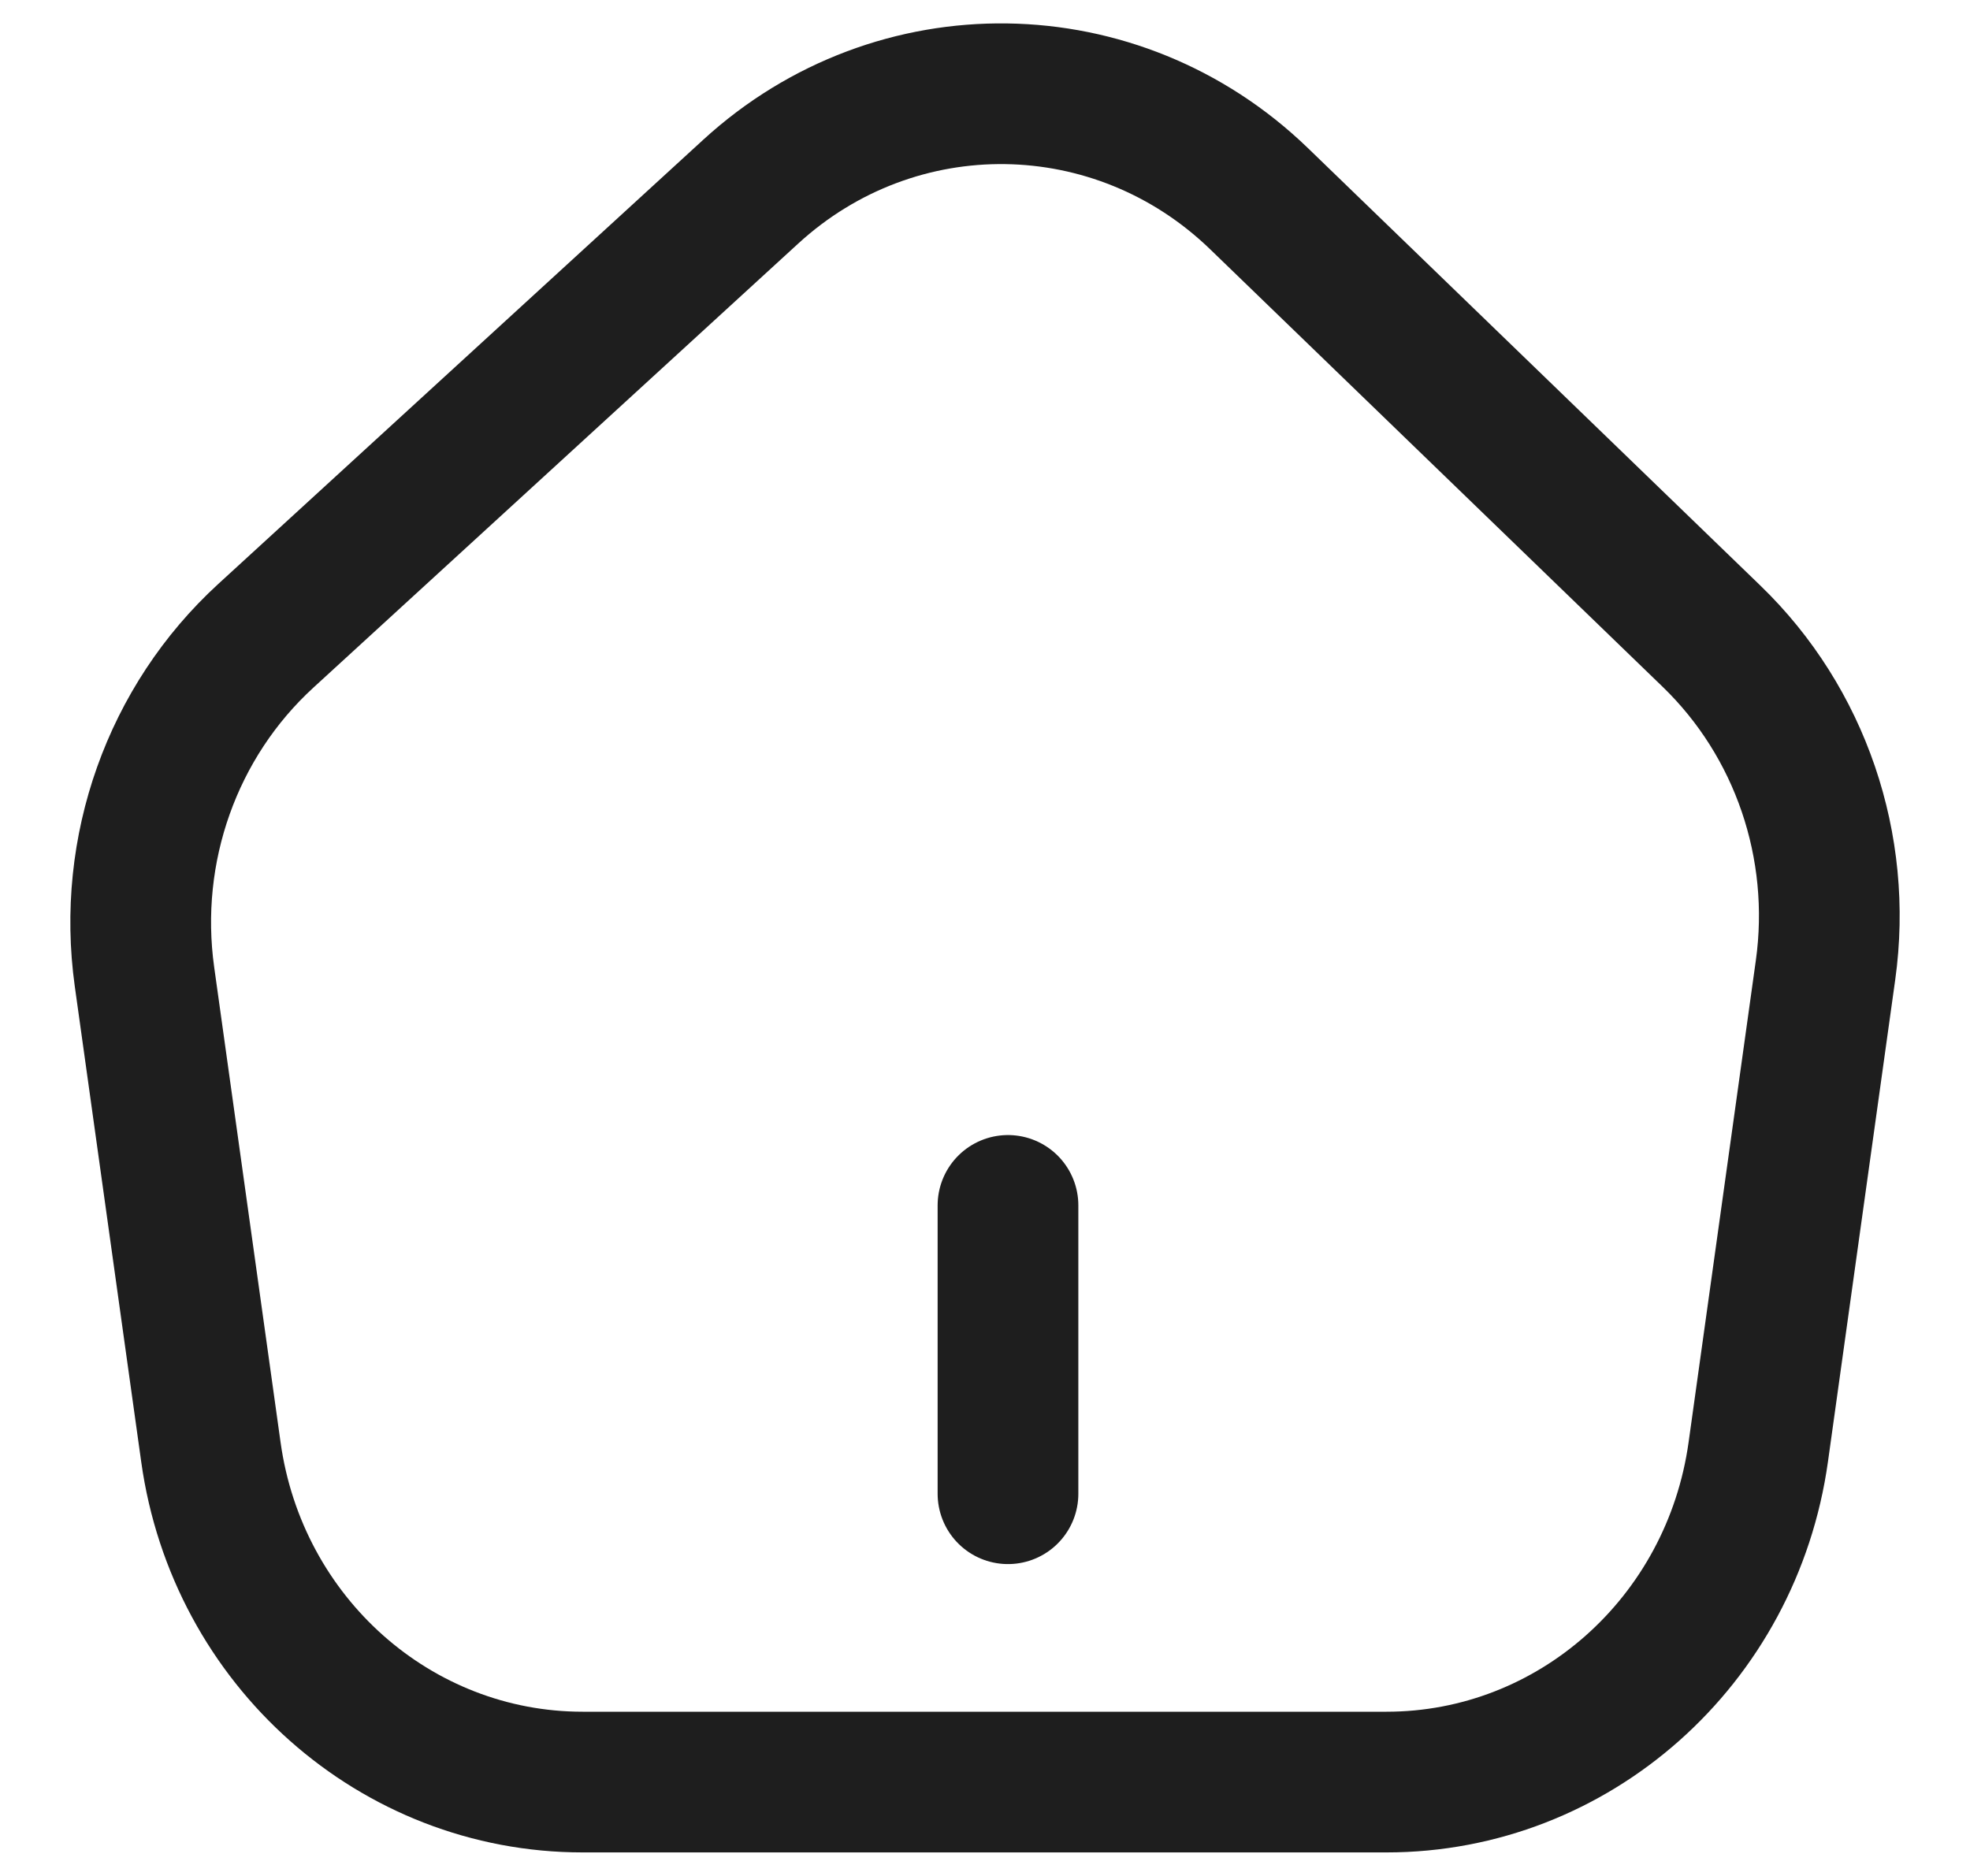 <svg width="21" height="20" viewBox="0 0 21 20" fill="none" xmlns="http://www.w3.org/2000/svg">
<path d="M10.745 12.851V15.925M8.003 2.043L2.834 6.778C1.836 7.692 1.351 9.055 1.54 10.412L2.248 15.48C2.529 17.5 4.218 18.999 6.211 18.999H14.78C16.772 18.999 18.461 17.5 18.743 15.48L19.46 10.342C19.644 9.024 19.191 7.697 18.245 6.783L13.421 2.118C11.908 0.656 9.553 0.623 8.003 2.043Z" stroke="#1E1E1E" stroke-width="1.5" stroke-linecap="round"/>
</svg>
